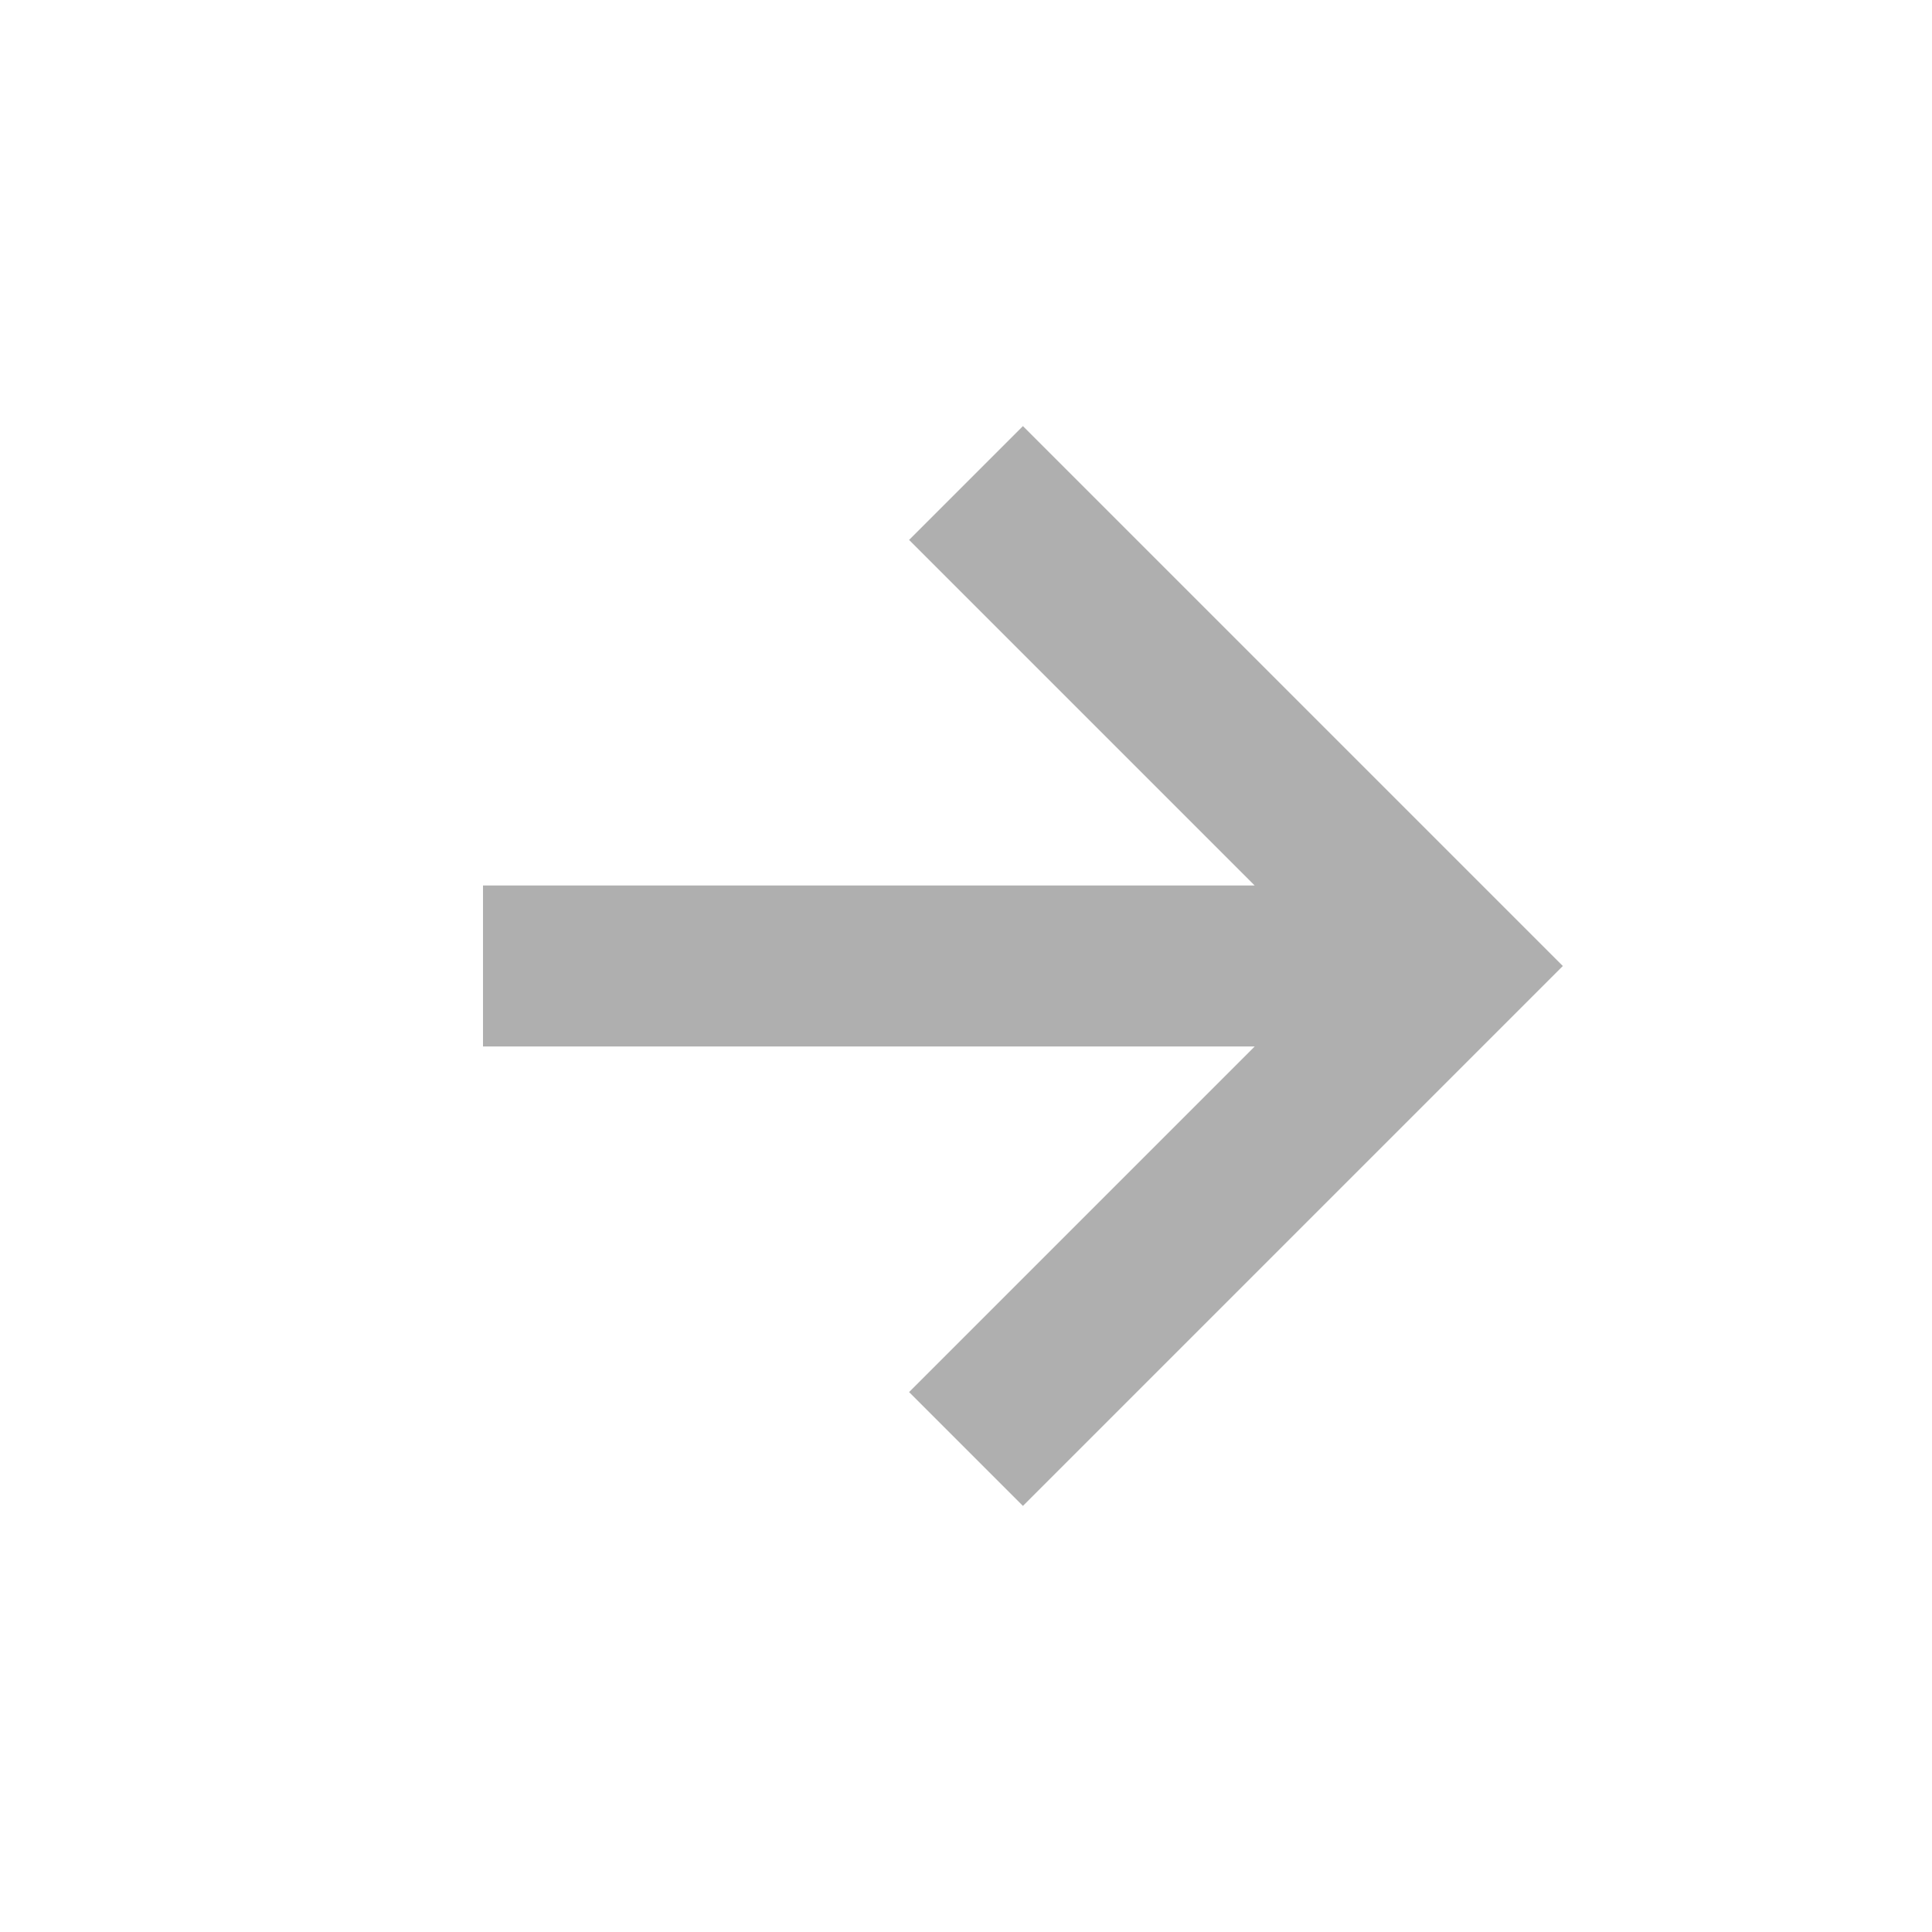 <svg xmlns="http://www.w3.org/2000/svg" fill="rgb(175, 175, 175)" width="24" height="24" viewBox="0 0 24 24"><path d="m11.293 17.293 1.414 1.414L19.414 12l-6.707-6.707-1.414 1.414L15.586 11H6v2h9.586z"/></svg>